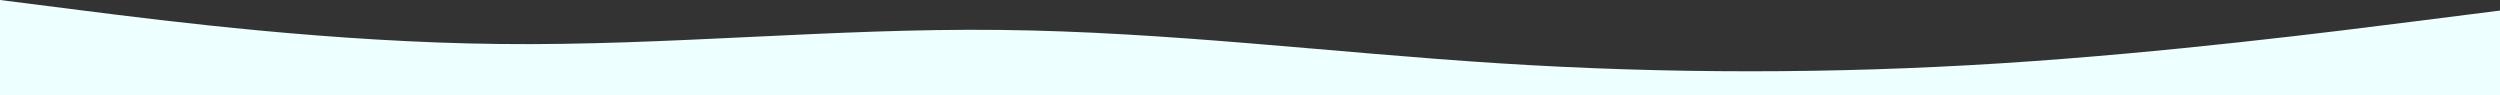 <?xml version="1.0" encoding="UTF-8" standalone="no"?>
<svg
   viewBox="0 0 1440 54.744"
   version="1.1"
   id="svg4"
   sodipodi:docname="wave-white.svg"
   width="1440"
   height="54.744"
   inkscape:version="1.2 (dc2aedaf03, 2022-05-15)"
   xmlns:inkscape="http://www.inkscape.org/namespaces/inkscape"
   xmlns:sodipodi="http://sodipodi.sourceforge.net/DTD/sodipodi-0.dtd"
   xmlns="http://www.w3.org/2000/svg"
   xmlns:svg="http://www.w3.org/2000/svg">
  <rect x="0" y="0" width="1440" height="54.744" fill="#333333" stroke="none"/>
  <defs
     id="defs8" />
  <sodipodi:namedview
     id="namedview6"
     pagecolor="#ffffff"
     bordercolor="#000000"
     borderopacity="0.25"
     inkscape:showpageshadow="2"
     inkscape:pageopacity="0.0"
     inkscape:pagecheckerboard="0"
     inkscape:deskcolor="#d1d1d1"
     showgrid="false"
     inkscape:zoom="0.84027778"
     inkscape:cx="720"
     inkscape:cy="-104.72727"
     inkscape:window-width="1920"
     inkscape:window-height="1057"
     inkscape:window-x="1912"
     inkscape:window-y="-8"
     inkscape:window-maximized="1"
     inkscape:current-layer="svg4" />
  <path
     fill="#0099ff"
     fill-opacity="1"
     d="m 0,0 48,6.083 c 48,6.083 144,18.248 240,19.255 96,1.083 192,-9.181 288,-8.098 96,1.007 192,13.173 288,19.255 96,6.083 192,6.083 288,0 96,-6.083 192,-18.248 240,-24.331 l 48,-6.083 V 54.744 h -48 c -48,0 -144,0 -240,0 -96,0 -192,0 -288,0 -96,0 -192,0 -288,0 -96,0 -192,0 -288,0 -96,0 -192,0 -240,0 H 0 Z"
     id="path2"
     style="stroke-width:0.436;fill:#eeffff" />
</svg>
